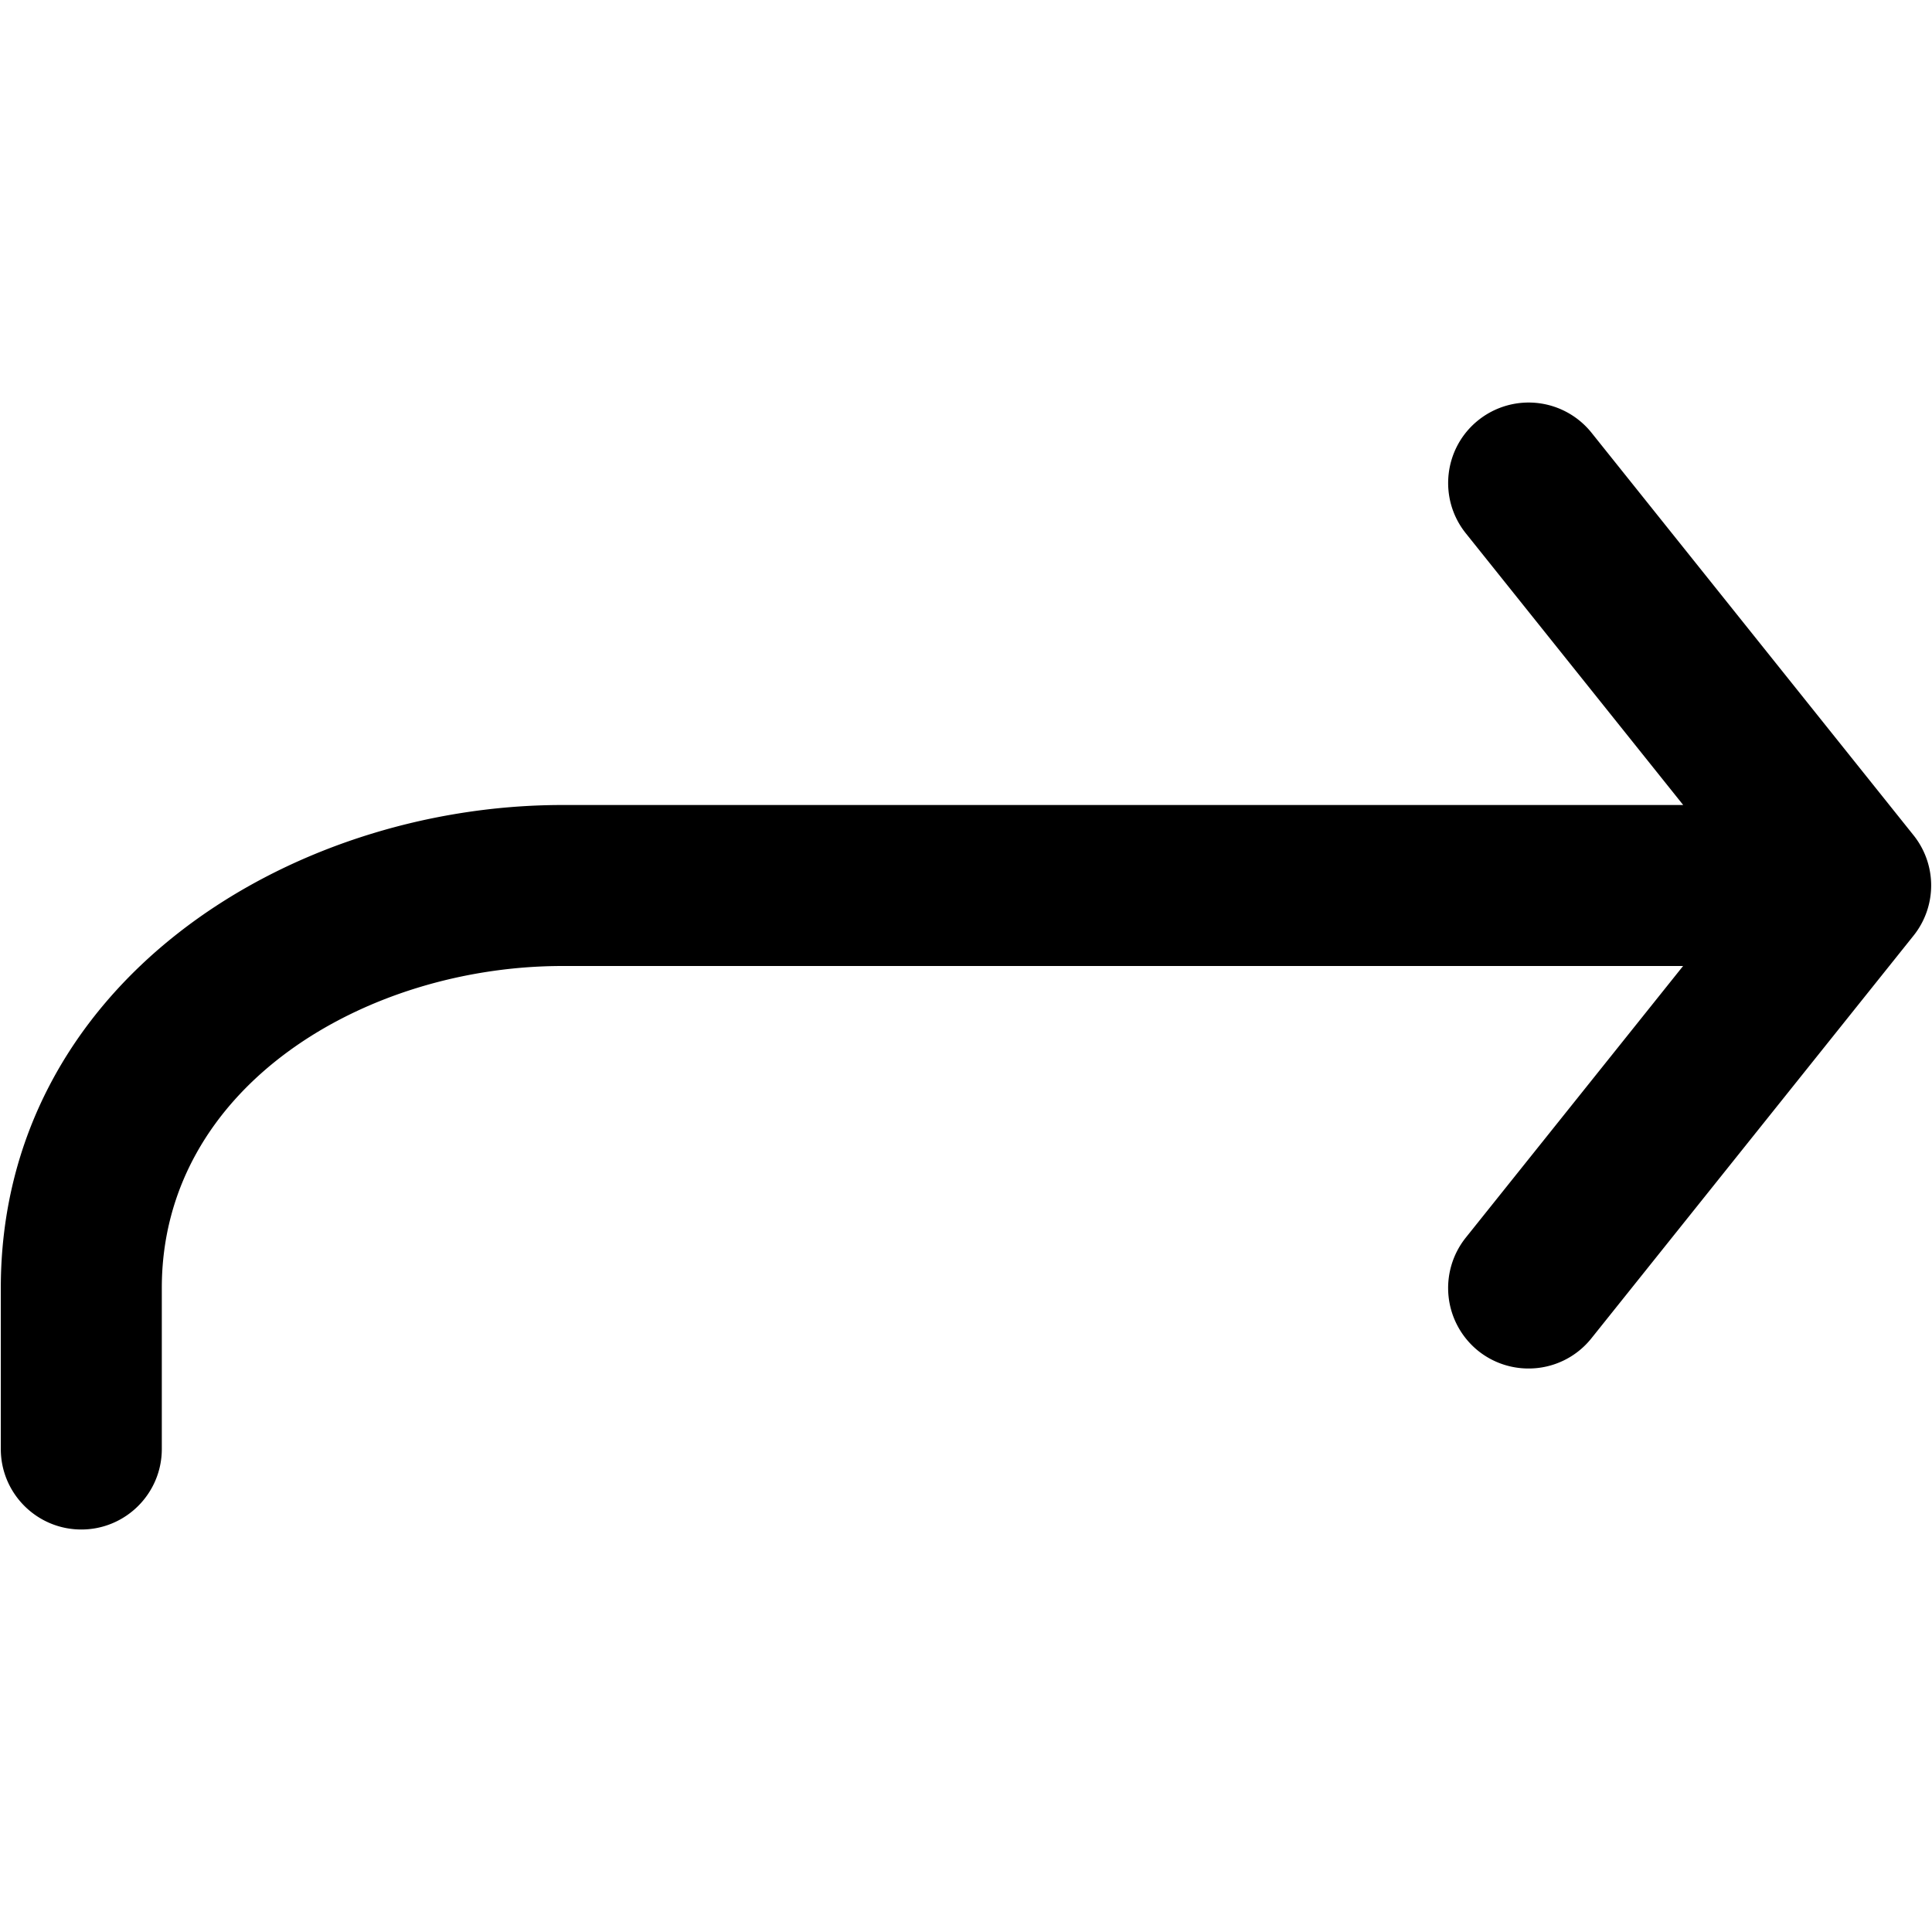 <svg xmlns="http://www.w3.org/2000/svg" viewBox="0 0 96 96"><path d="M95.08 41.5l-16-20a4.003 4.003 0 00-5.624-.62c-1.724 1.38-2 3.9-.62 5.62L83.637 40H27.956C14.232 40 .04 48.977.04 64v8c0 2.208 1.792 4 4 4s4-1.792 4-4v-8c0-10.016 10.128-16 19.916-16h55.676l-10.8 13.5a4.01 4.01 0 00.62 5.624 3.993 3.993 0 002.5.876 3.985 3.985 0 003.124-1.5l16-20a3.99 3.99 0 00.004-5z"/></svg>